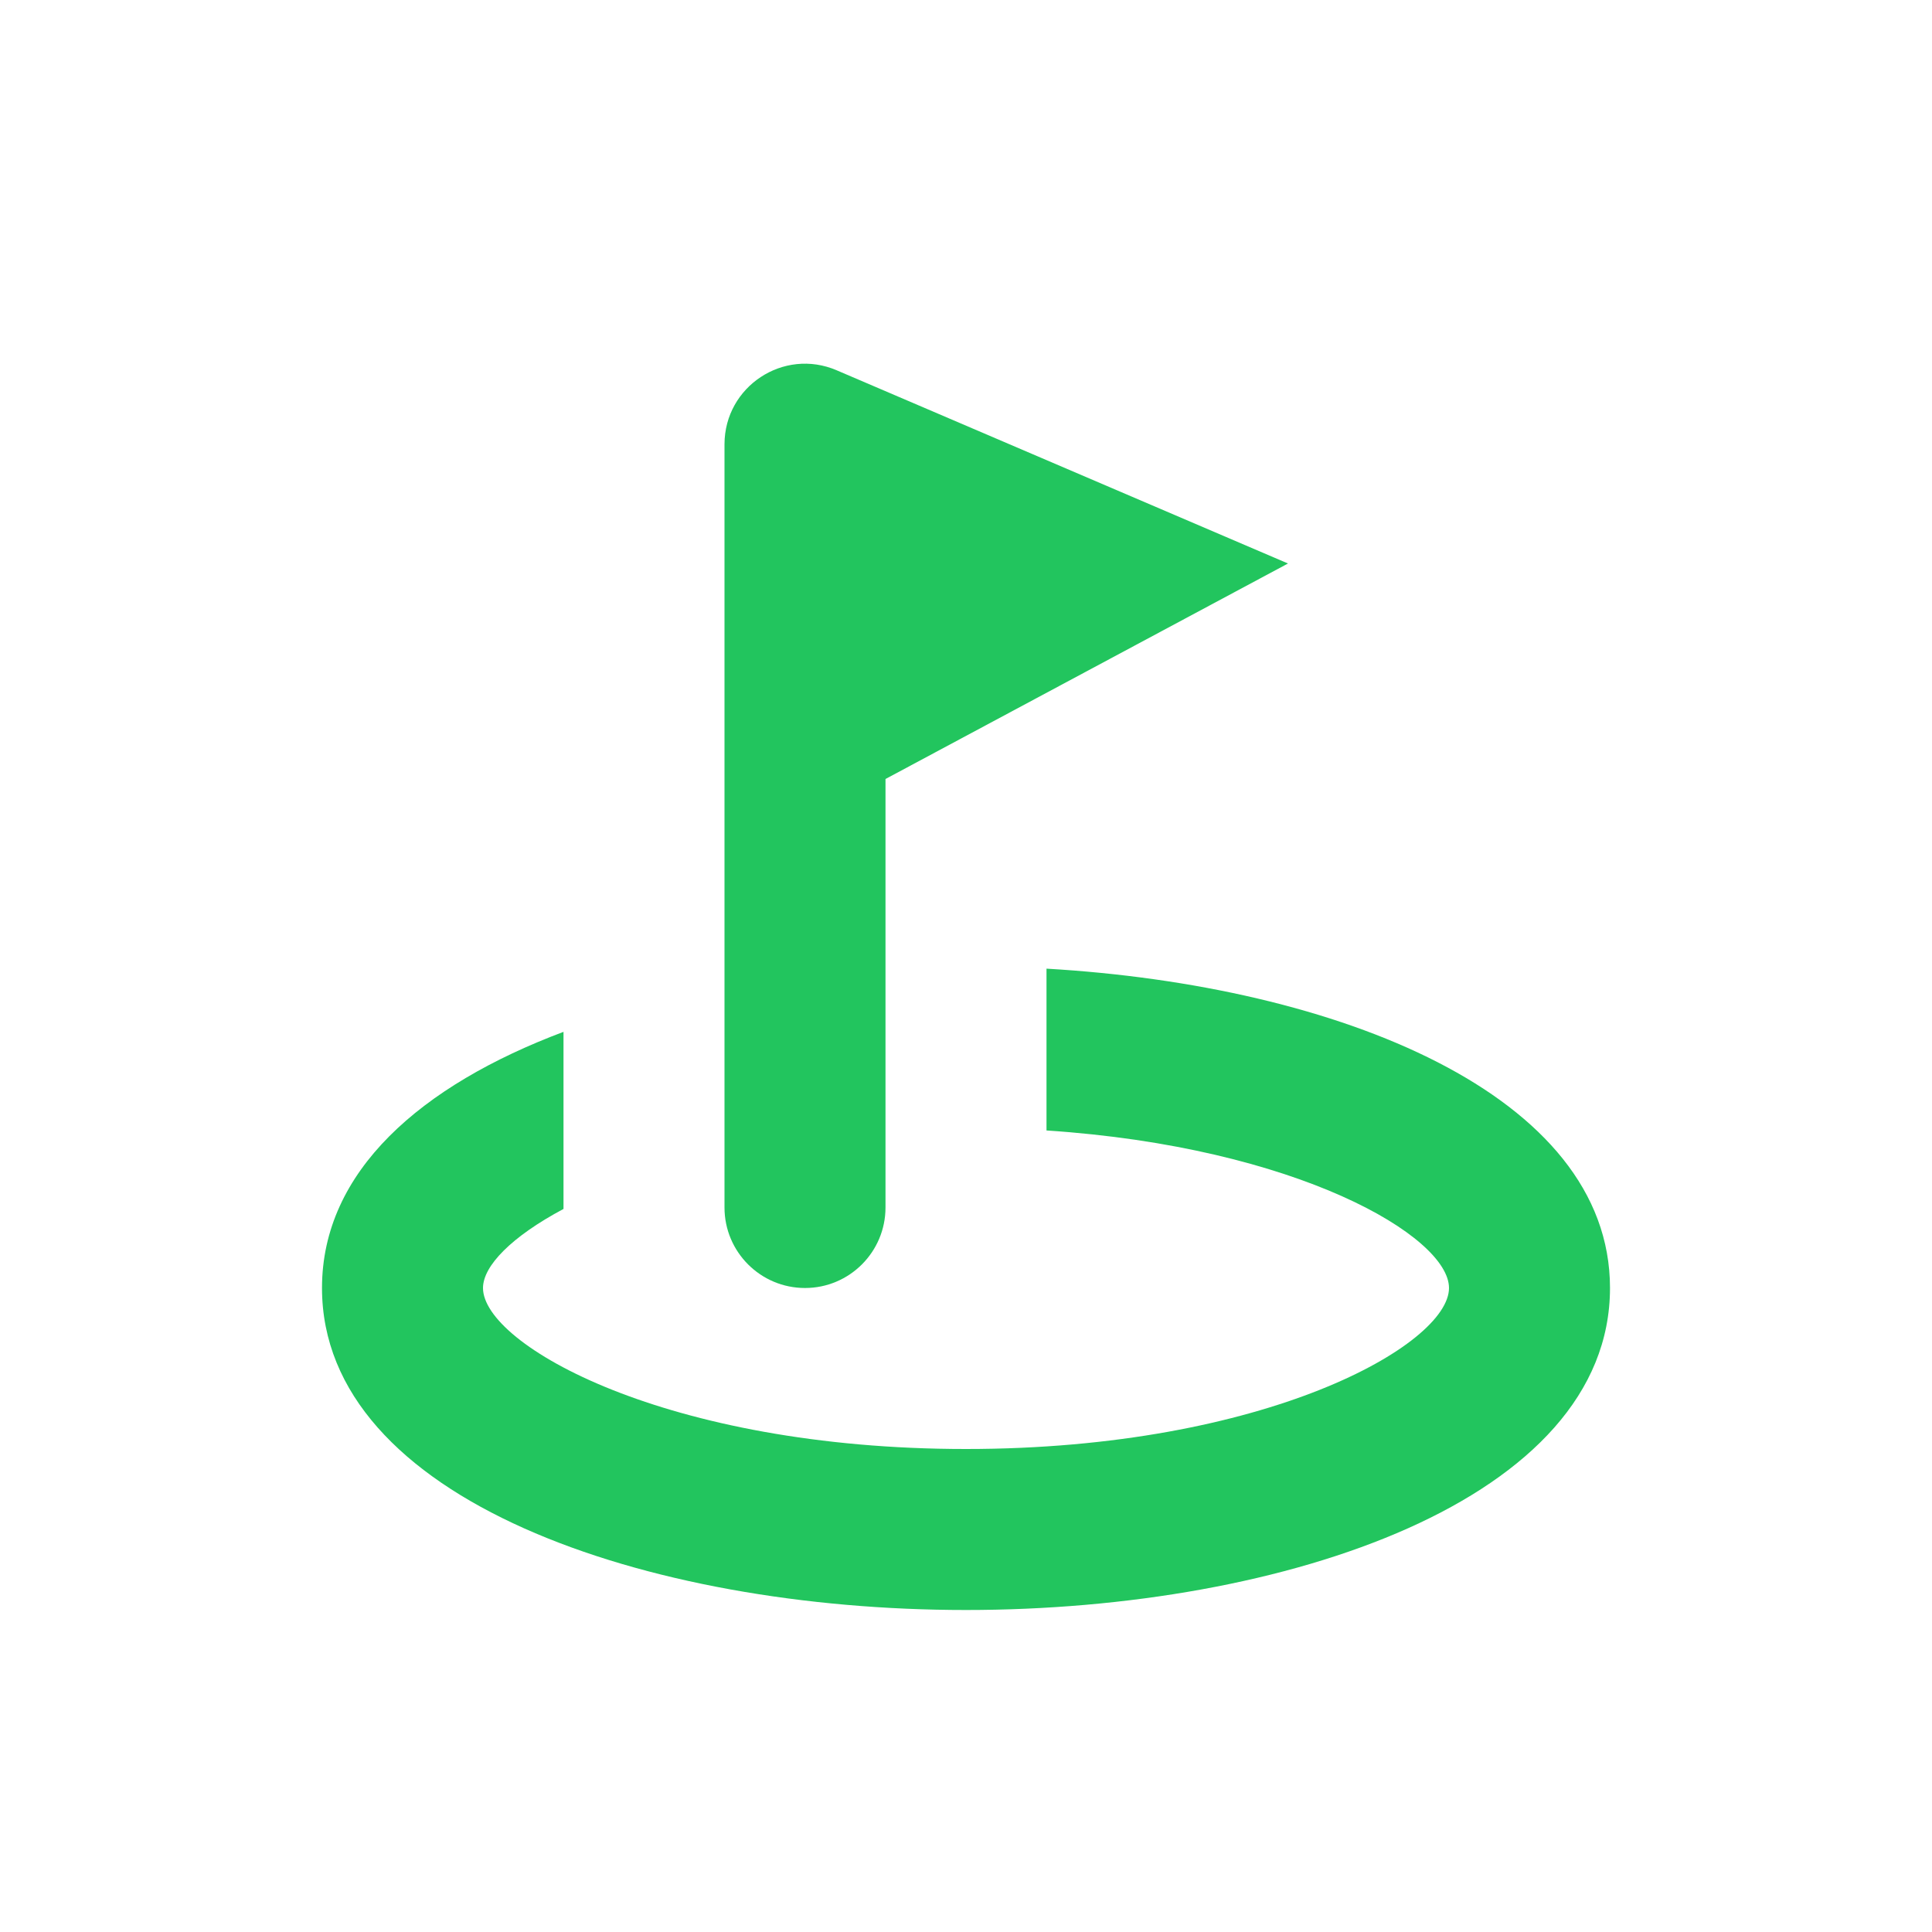 <svg xmlns="http://www.w3.org/2000/svg" xmlns:xlink="http://www.w3.org/1999/xlink" fill="none" version="1.1" width="24" height="24" viewBox="0 0 24 24"><defs><clipPath id="master_svg0_3105_4101"><rect x="0" y="0" width="24" height="24" rx="0"/></clipPath><clipPath id="master_svg1_973_36712"><rect x="4" y="4" width="16" height="16" rx="0"/></clipPath></defs><g><g clip-path="url(#master_svg0_3105_4101)"></g><g clip-path="url(#master_svg1_973_36712)"><g><g><g><path d="M13,12.033L13,14.043C16.118,14.249,18,15.361,18,16C18,16.705,15.722,18,12,18C8.278,18,6,16.705,6,16C6,15.725,6.356,15.361,7,15.018L7,12.818C5.231,13.483,4,14.549,4,16C4,18.626,8.024,20,12,20C15.976,20,20,18.626,20,16C20,13.6,16.623,12.243,13,12.033Z" fill="#22C55E" fill-opacity="1"/></g><g><path d="M10,16C9.448,16,9,15.552,9,15L9,5.517C9.002,4.8,9.735,4.317,10.394,4.6L16,7L11,9.677L11,15C11,15.552,10.552,16,10,16Z" fill="#22C55E" fill-opacity="1"/></g></g></g></g></g></svg>